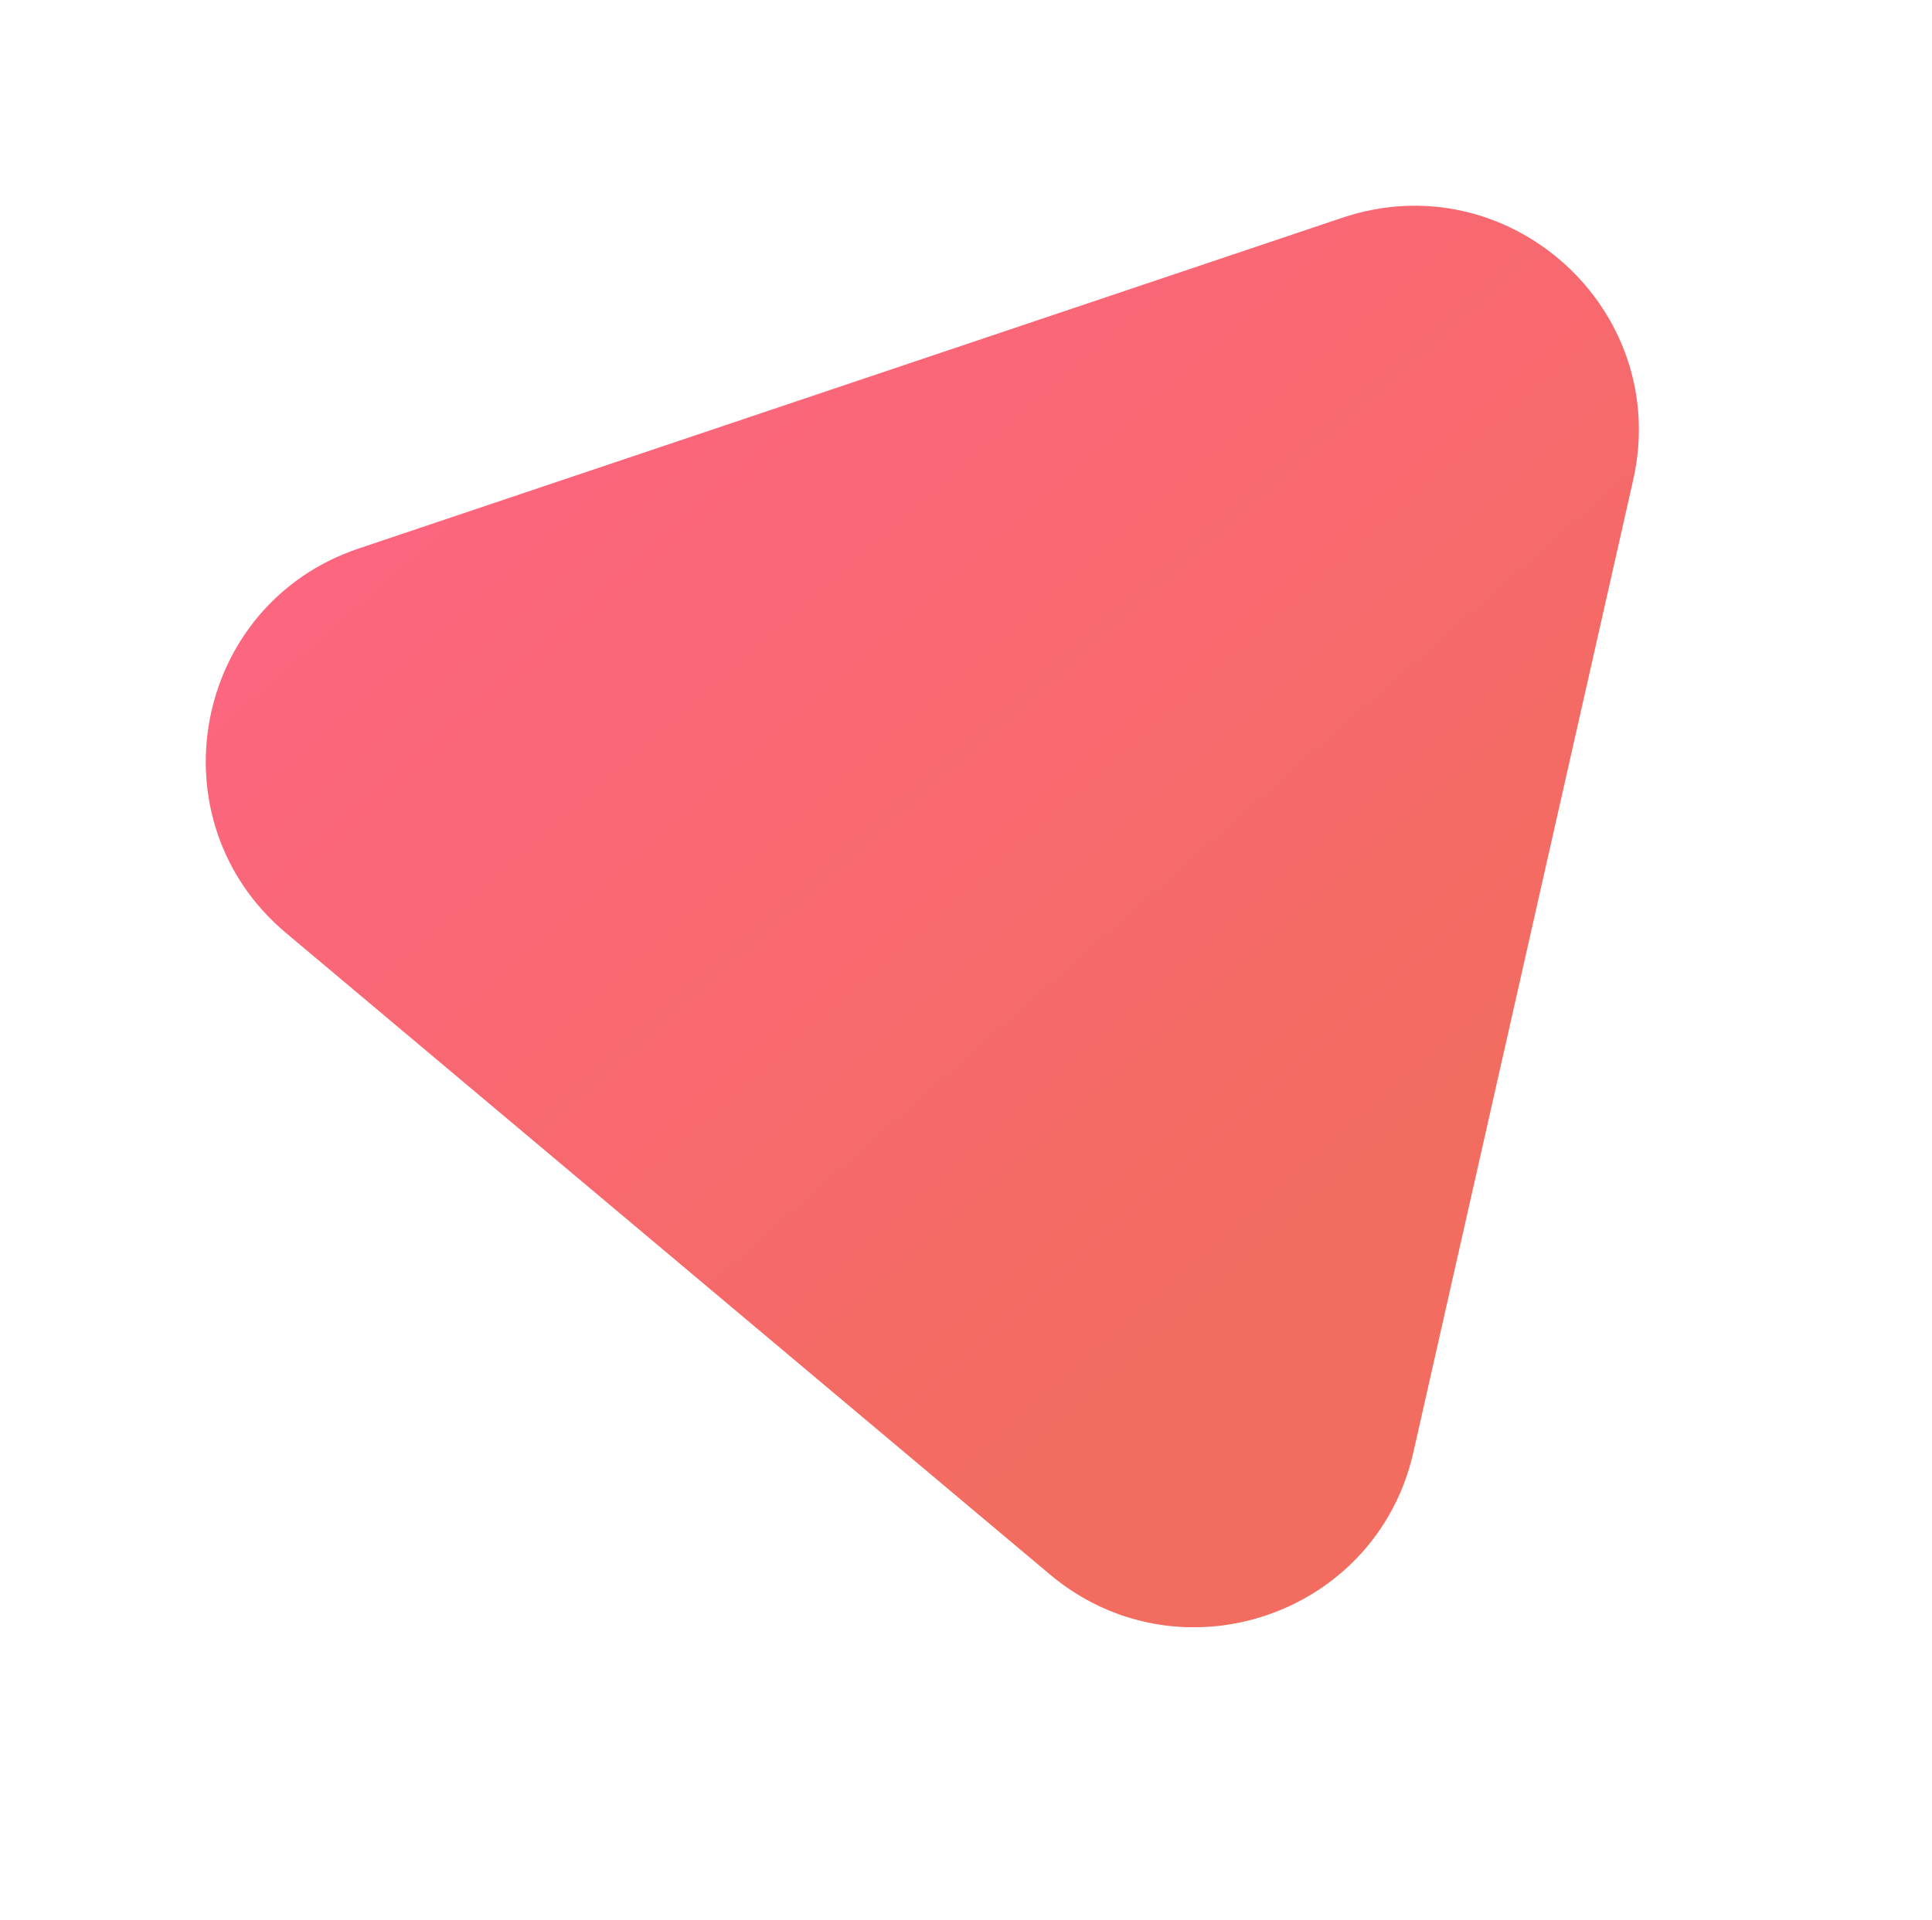 <svg width="309.787" height="307.985" viewBox="0 0 309.787 307.985" fill="none" xmlns="http://www.w3.org/2000/svg" xmlns:xlink="http://www.w3.org/1999/xlink">
	<desc>
			Created with Pixso.
	</desc>
	<defs>
		<filter id="filter_78_11_dd" x="0" y="0" width="309.787" height="307.985" filterUnits="userSpaceOnUse" color-interpolation-filters="sRGB">
			<feFlood flood-opacity="0" result="BackgroundImageFix"/>
			<feColorMatrix in="SourceAlpha" type="matrix" values="0 0 0 0 0 0 0 0 0 0 0 0 0 0 0 0 0 0 127 0" result="hardAlpha"/>
			<feOffset dx="30" dy="30"/>
			<feGaussianBlur stdDeviation="13.333"/>
			<feComposite in2="hardAlpha" operator="out" k2="-1" k3="1"/>
			<feColorMatrix type="matrix" values="0 0 0 0 0.102 0 0 0 0 0.102 0 0 0 0 0.102 0 0 0 0.039 0"/>
			<feBlend mode="normal" in2="BackgroundImageFix" result="effect_dropShadow_1"/>
			<feBlend mode="normal" in="SourceGraphic" in2="effect_dropShadow_1" result="shape"/>
			<feColorMatrix in="SourceAlpha" type="matrix" values="0 0 0 0 0 0 0 0 0 0 0 0 0 0 0 0 0 0 127 0" result="hardAlpha"/>
			<feOffset dx="-7" dy="-7"/>
			<feGaussianBlur stdDeviation="4"/>
			<feComposite in2="hardAlpha" operator="arithmetic" k2="-1" k3="1"/>
			<feColorMatrix type="matrix" values="0 0 0 0 0.839 0 0 0 0 0.839 0 0 0 0 0.839 0 0 0 0.051 0"/>
			<feBlend mode="normal" in2="shape" result="effect_innerShadow_2"/>
		</filter>
		<linearGradient x1="177.914" y1="209.697" x2="8.275" y2="17.375" id="paint_linear_78_11_0" gradientUnits="userSpaceOnUse">
			<stop offset="0.057" stop-color="#F26C5F"/>
			<stop offset="0.988" stop-color="#FF6487"/>
		</linearGradient>
	</defs>
	<g filter="url(#filter_78_11_dd)">
		<path d="M145.35 229.51L22.86 126.63C1.34 108.56 7.89 73.92 34.51 64.97L192.24 11.92C218.87 2.97 245.06 26.59 238.87 53.99L203.63 209.91C197.69 236.2 166.01 246.86 145.35 229.51Z" fill="url(#paint_linear_78_11_0)" fill-opacity="1" fill-rule="nonzero"/>
	</g>
</svg>
